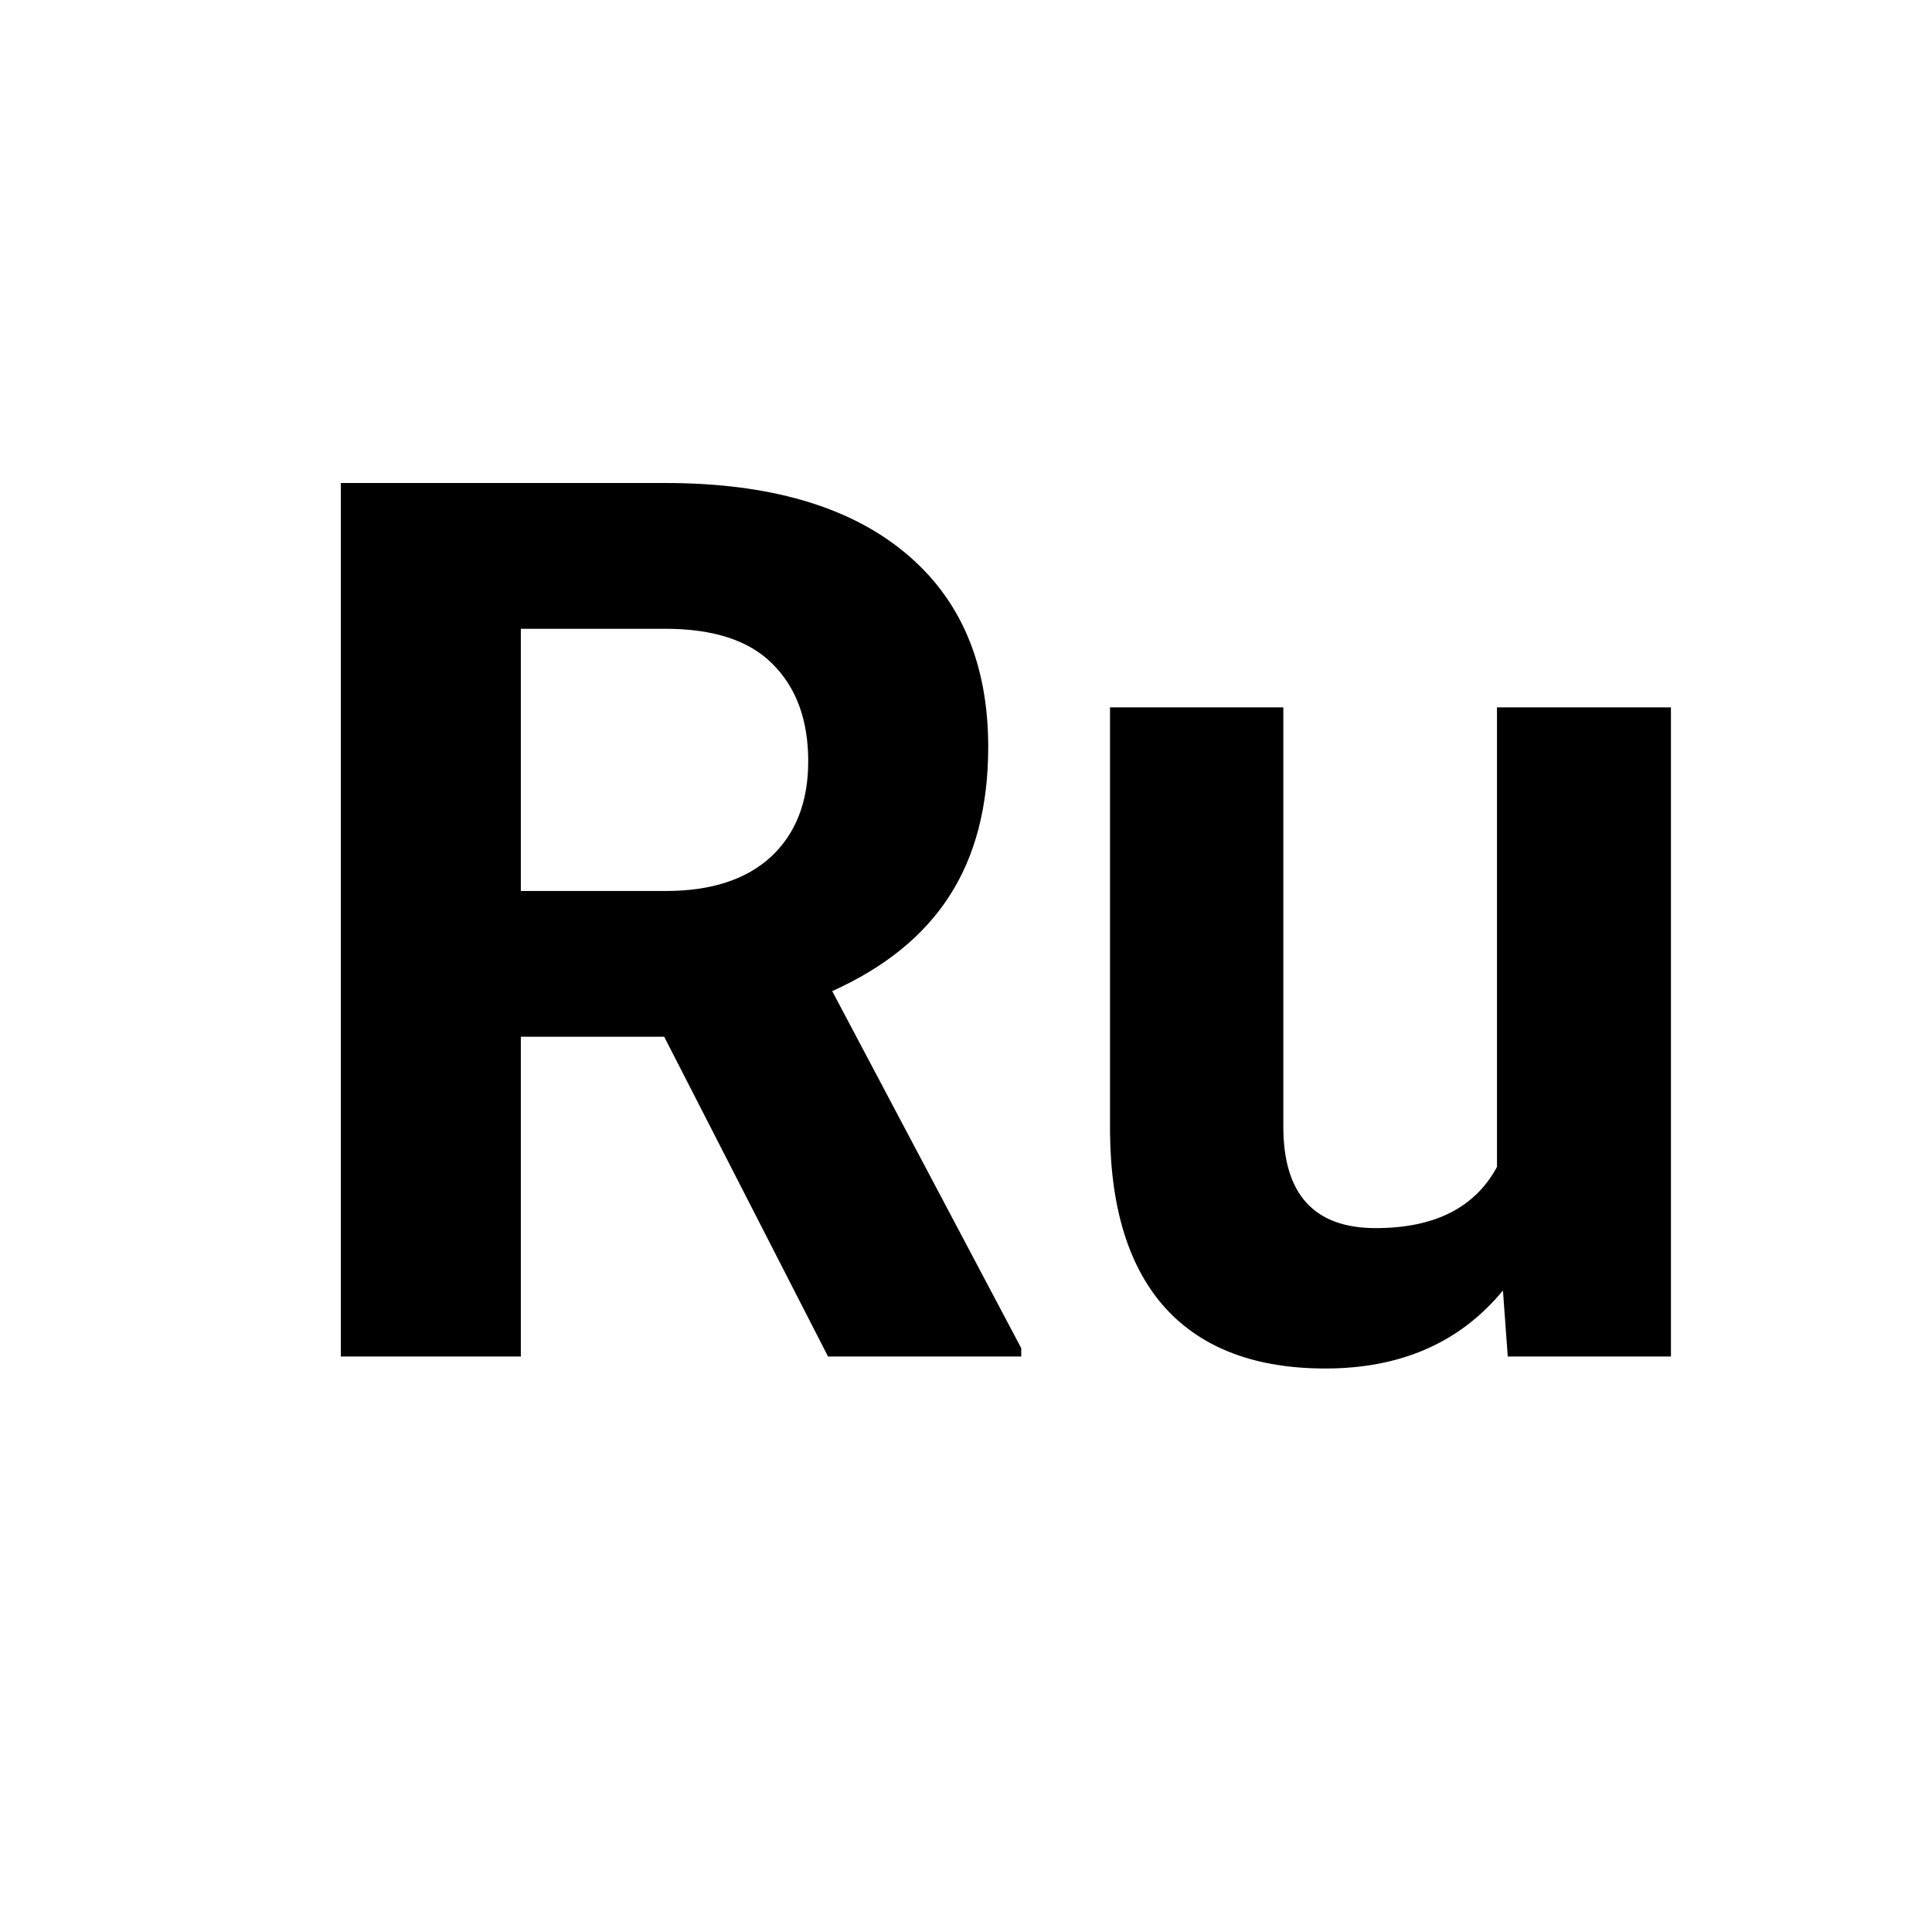 <svg viewBox="0 0 24 24" fill="none" xmlns="http://www.w3.org/2000/svg">
<path fill-rule="evenodd" clip-rule="evenodd" d="M8.251 12.879H6.47V16.851H4.234V6H8.266C9.548 6 10.537 6.286 11.232 6.857C11.928 7.428 12.276 8.236 12.276 9.279C12.276 10.019 12.114 10.638 11.791 11.135C11.473 11.627 10.989 12.019 10.338 12.312L12.686 16.747V16.851H10.286L8.251 12.879ZM18.67 16.031C18.138 16.677 17.403 17 16.464 17C15.6 17 14.939 16.752 14.482 16.255C14.03 15.758 13.799 15.03 13.789 14.071V8.787H15.942V13.997C15.942 14.836 16.325 15.256 17.09 15.256C17.82 15.256 18.322 15.003 18.596 14.496V8.787H20.757V16.851H18.73L18.67 16.031ZM6.47 11.068H8.274C8.835 11.068 9.27 10.926 9.578 10.643C9.886 10.355 10.04 9.96 10.04 9.458C10.04 8.946 9.893 8.544 9.6 8.251C9.312 7.958 8.867 7.811 8.266 7.811H6.47V11.068Z" fill="currentColor"/>
</svg>
